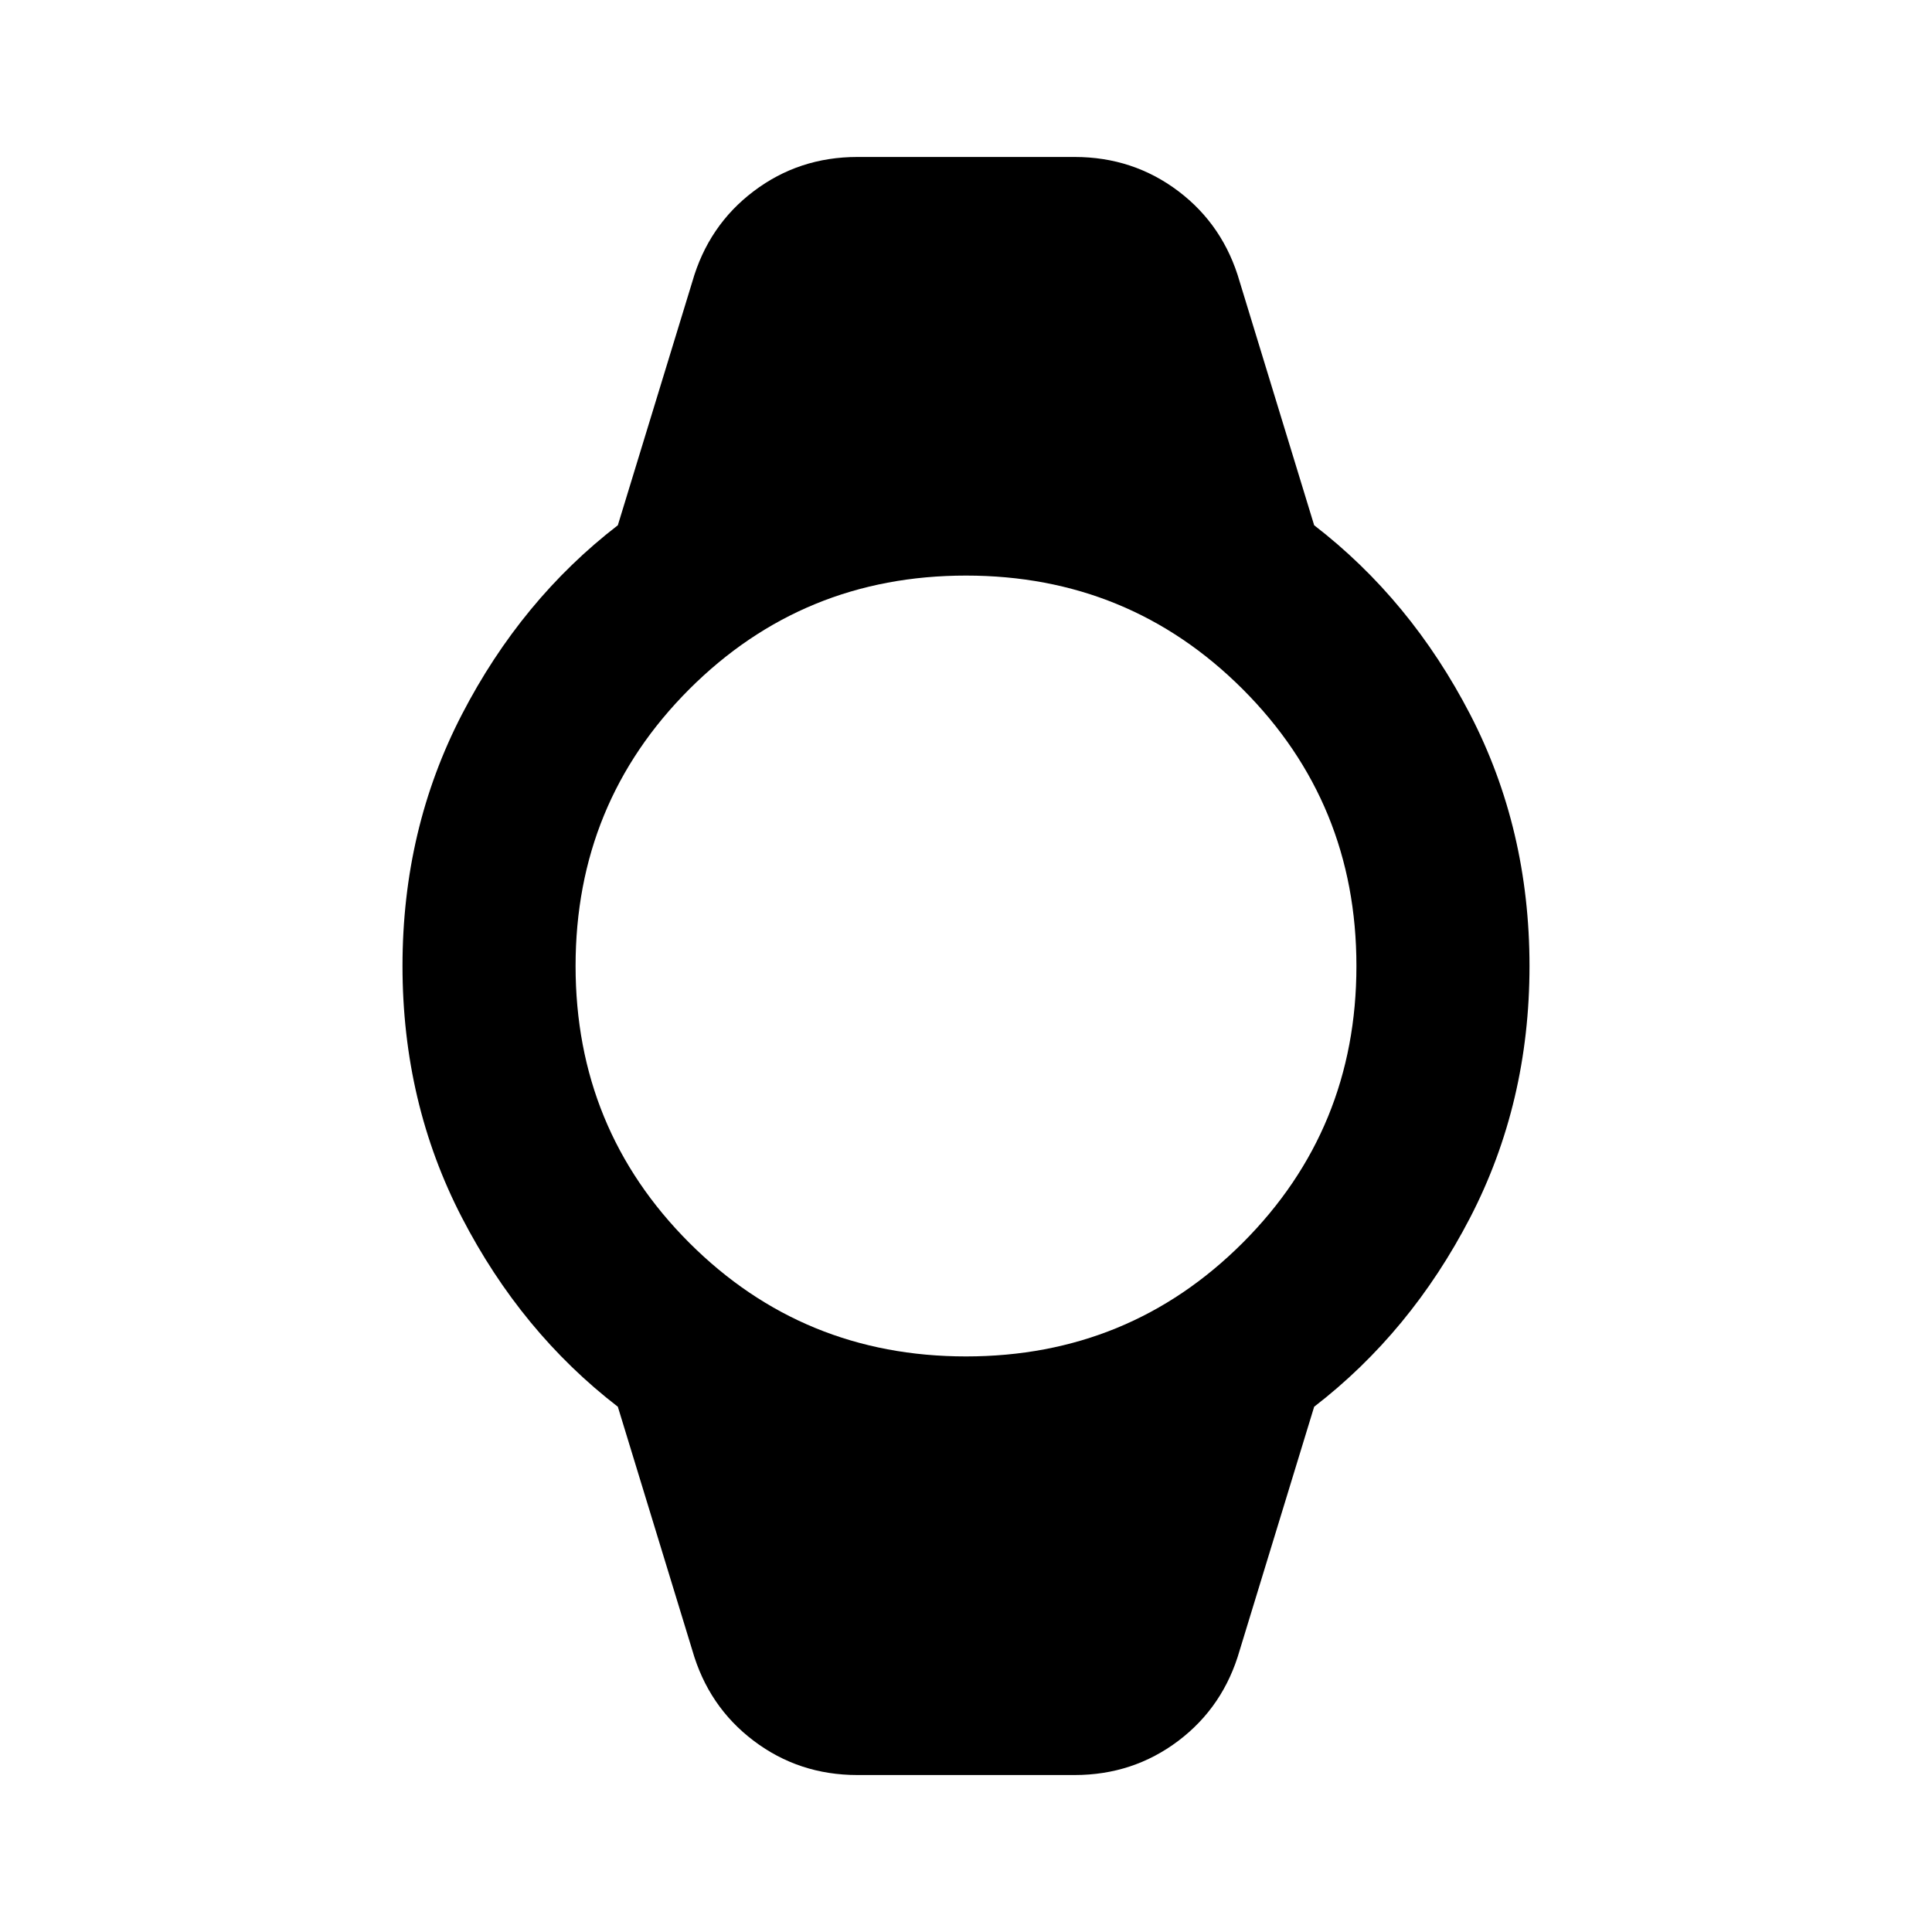 <svg xmlns="http://www.w3.org/2000/svg" height="24" width="24"><path d="M10.65 22.05q-.725 0-1.287-.425Q8.8 21.2 8.6 20.5l-.925-3.025q-1.2-.925-1.937-2.35Q5 13.7 5 12t.738-3.125q.737-1.425 1.937-2.35L8.6 3.5q.2-.7.763-1.125.562-.425 1.287-.425h2.7q.725 0 1.288.425.562.425.762 1.125l.925 3.025q1.2.925 1.938 2.35Q19 10.3 19 12t-.737 3.125q-.738 1.425-1.938 2.35L15.4 20.5q-.2.7-.762 1.125-.563.425-1.288.425Zm1.35-5.2q2.025 0 3.438-1.412Q16.85 14.025 16.85 12q0-2.025-1.412-3.438Q14.025 7.15 12 7.15q-2.025 0-3.438 1.412Q7.15 9.975 7.15 12q0 2.025 1.412 3.438Q9.975 16.85 12 16.85Z"/></svg>